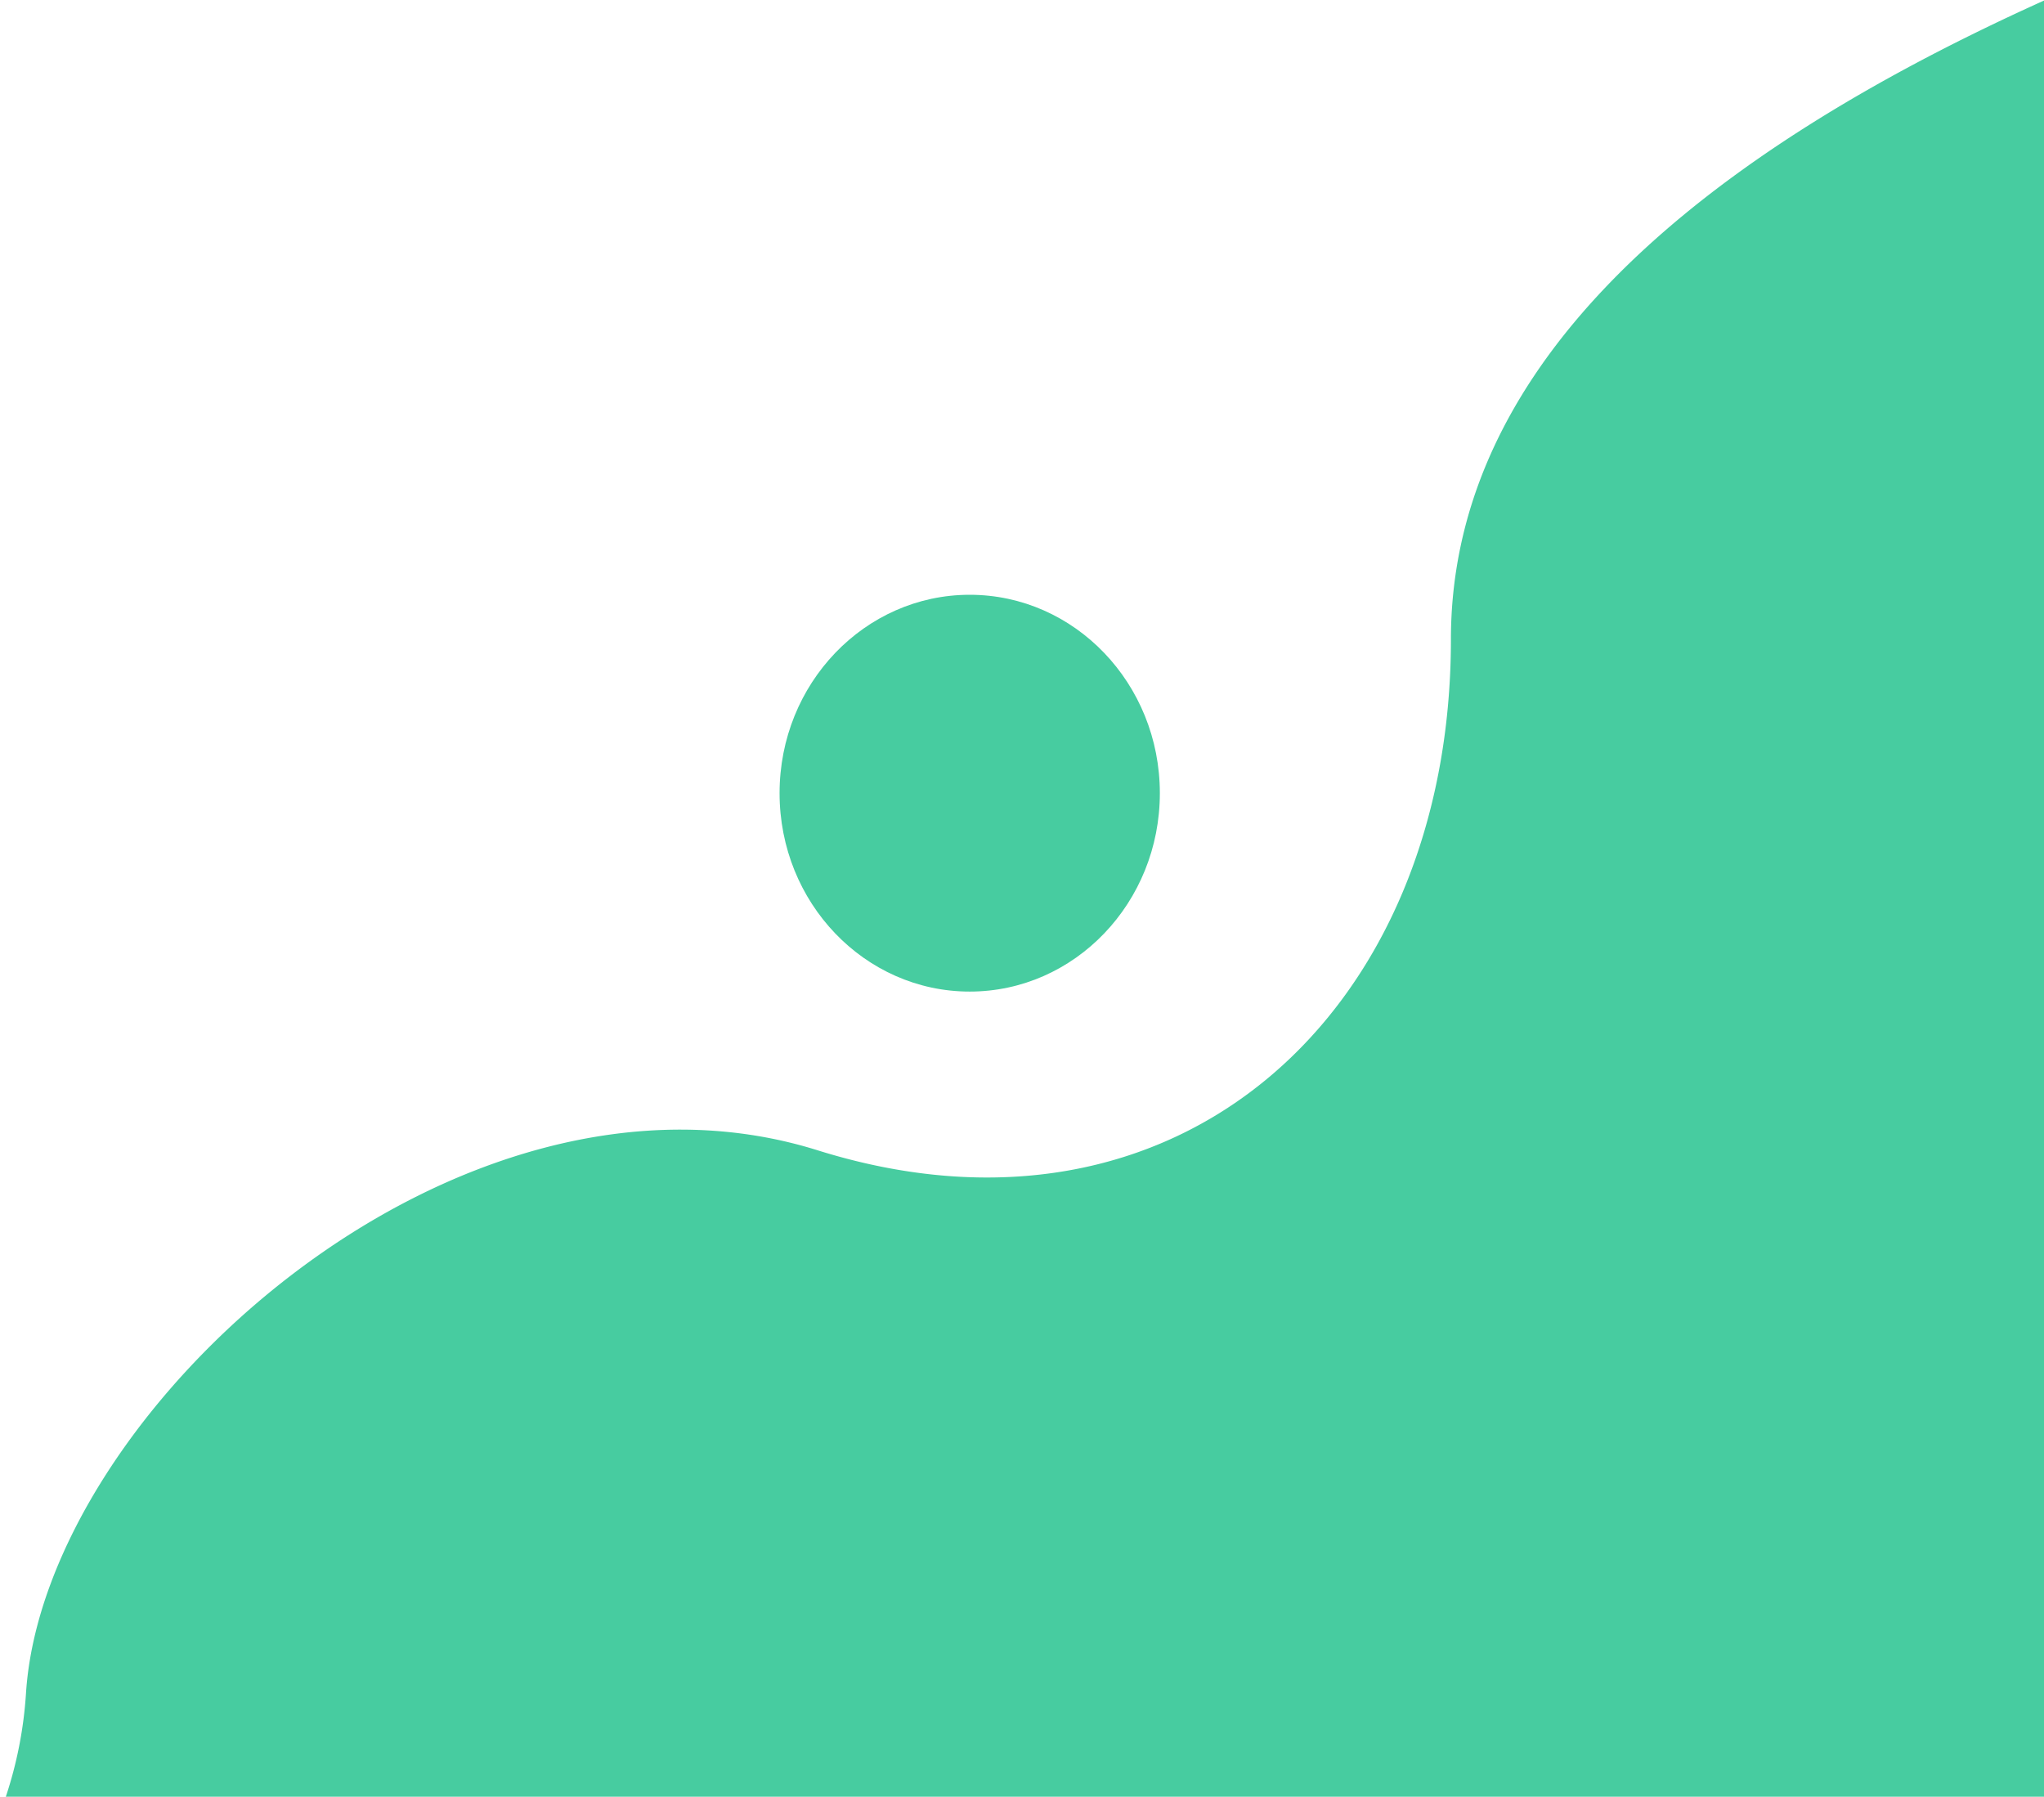 <svg width="215" height="189" xmlns="http://www.w3.org/2000/svg"><g fill="#47CCA0"><path d="M.612 189a43.105 43.105 0 0 0 2.121-10.866C4.63 148.438 48.055 109.122 86 121c37.946 11.878 66.616-14.594 66.616-53.732 0-26.044 20.795-48.448 62.384-67.21V189H.612z"/><ellipse cx="102" cy="83.435" rx="20" ry="20.87"/></g></svg>